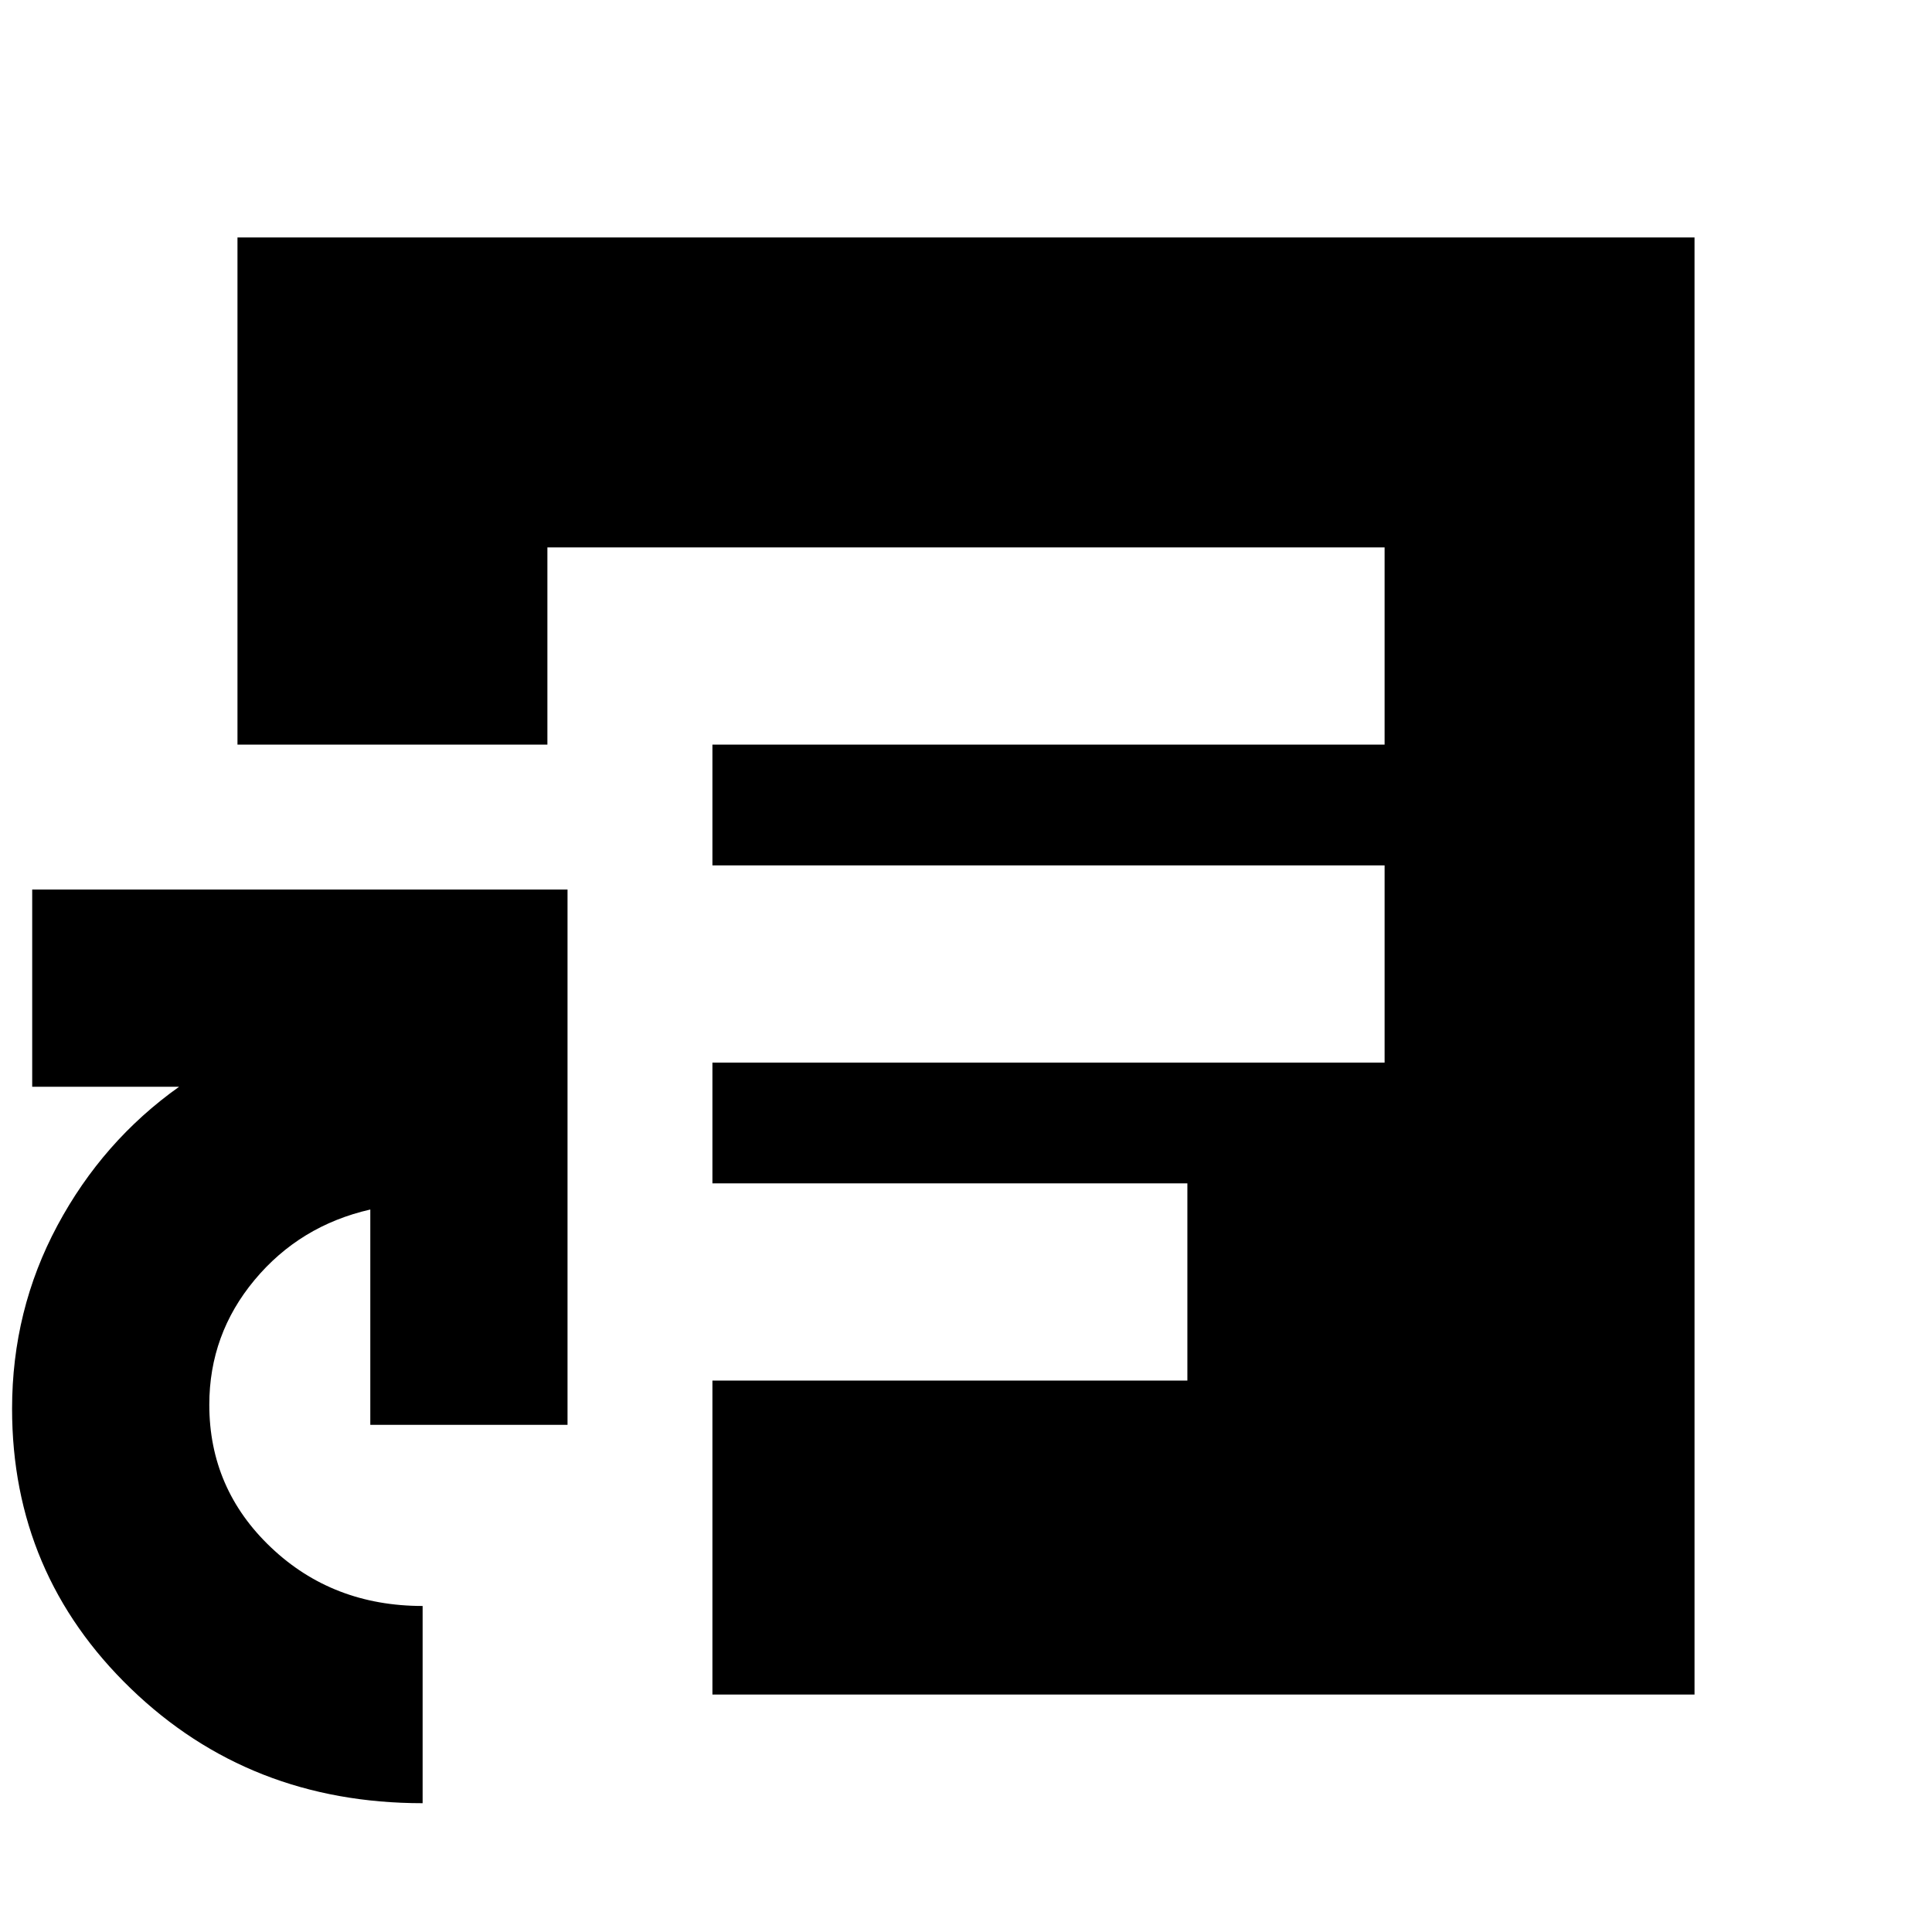 <svg xmlns="http://www.w3.org/2000/svg" height="20" viewBox="0 -960 960 960" width="20"><path d="M210-64q-86 0-145-56.961Q6-177.921 6-260q0-49 22.5-91T89-420H16v-98h266v266h-98v-107q-35 8-57.5 35T104-262q0 41.818 30.659 70.909Q165.318-162 210-162v98Zm62-526h416v-98H272v98Zm82 472v-156h236v-98H354v-60h334v-98H354v-60H118v-252h724v724H354Z"/></svg>